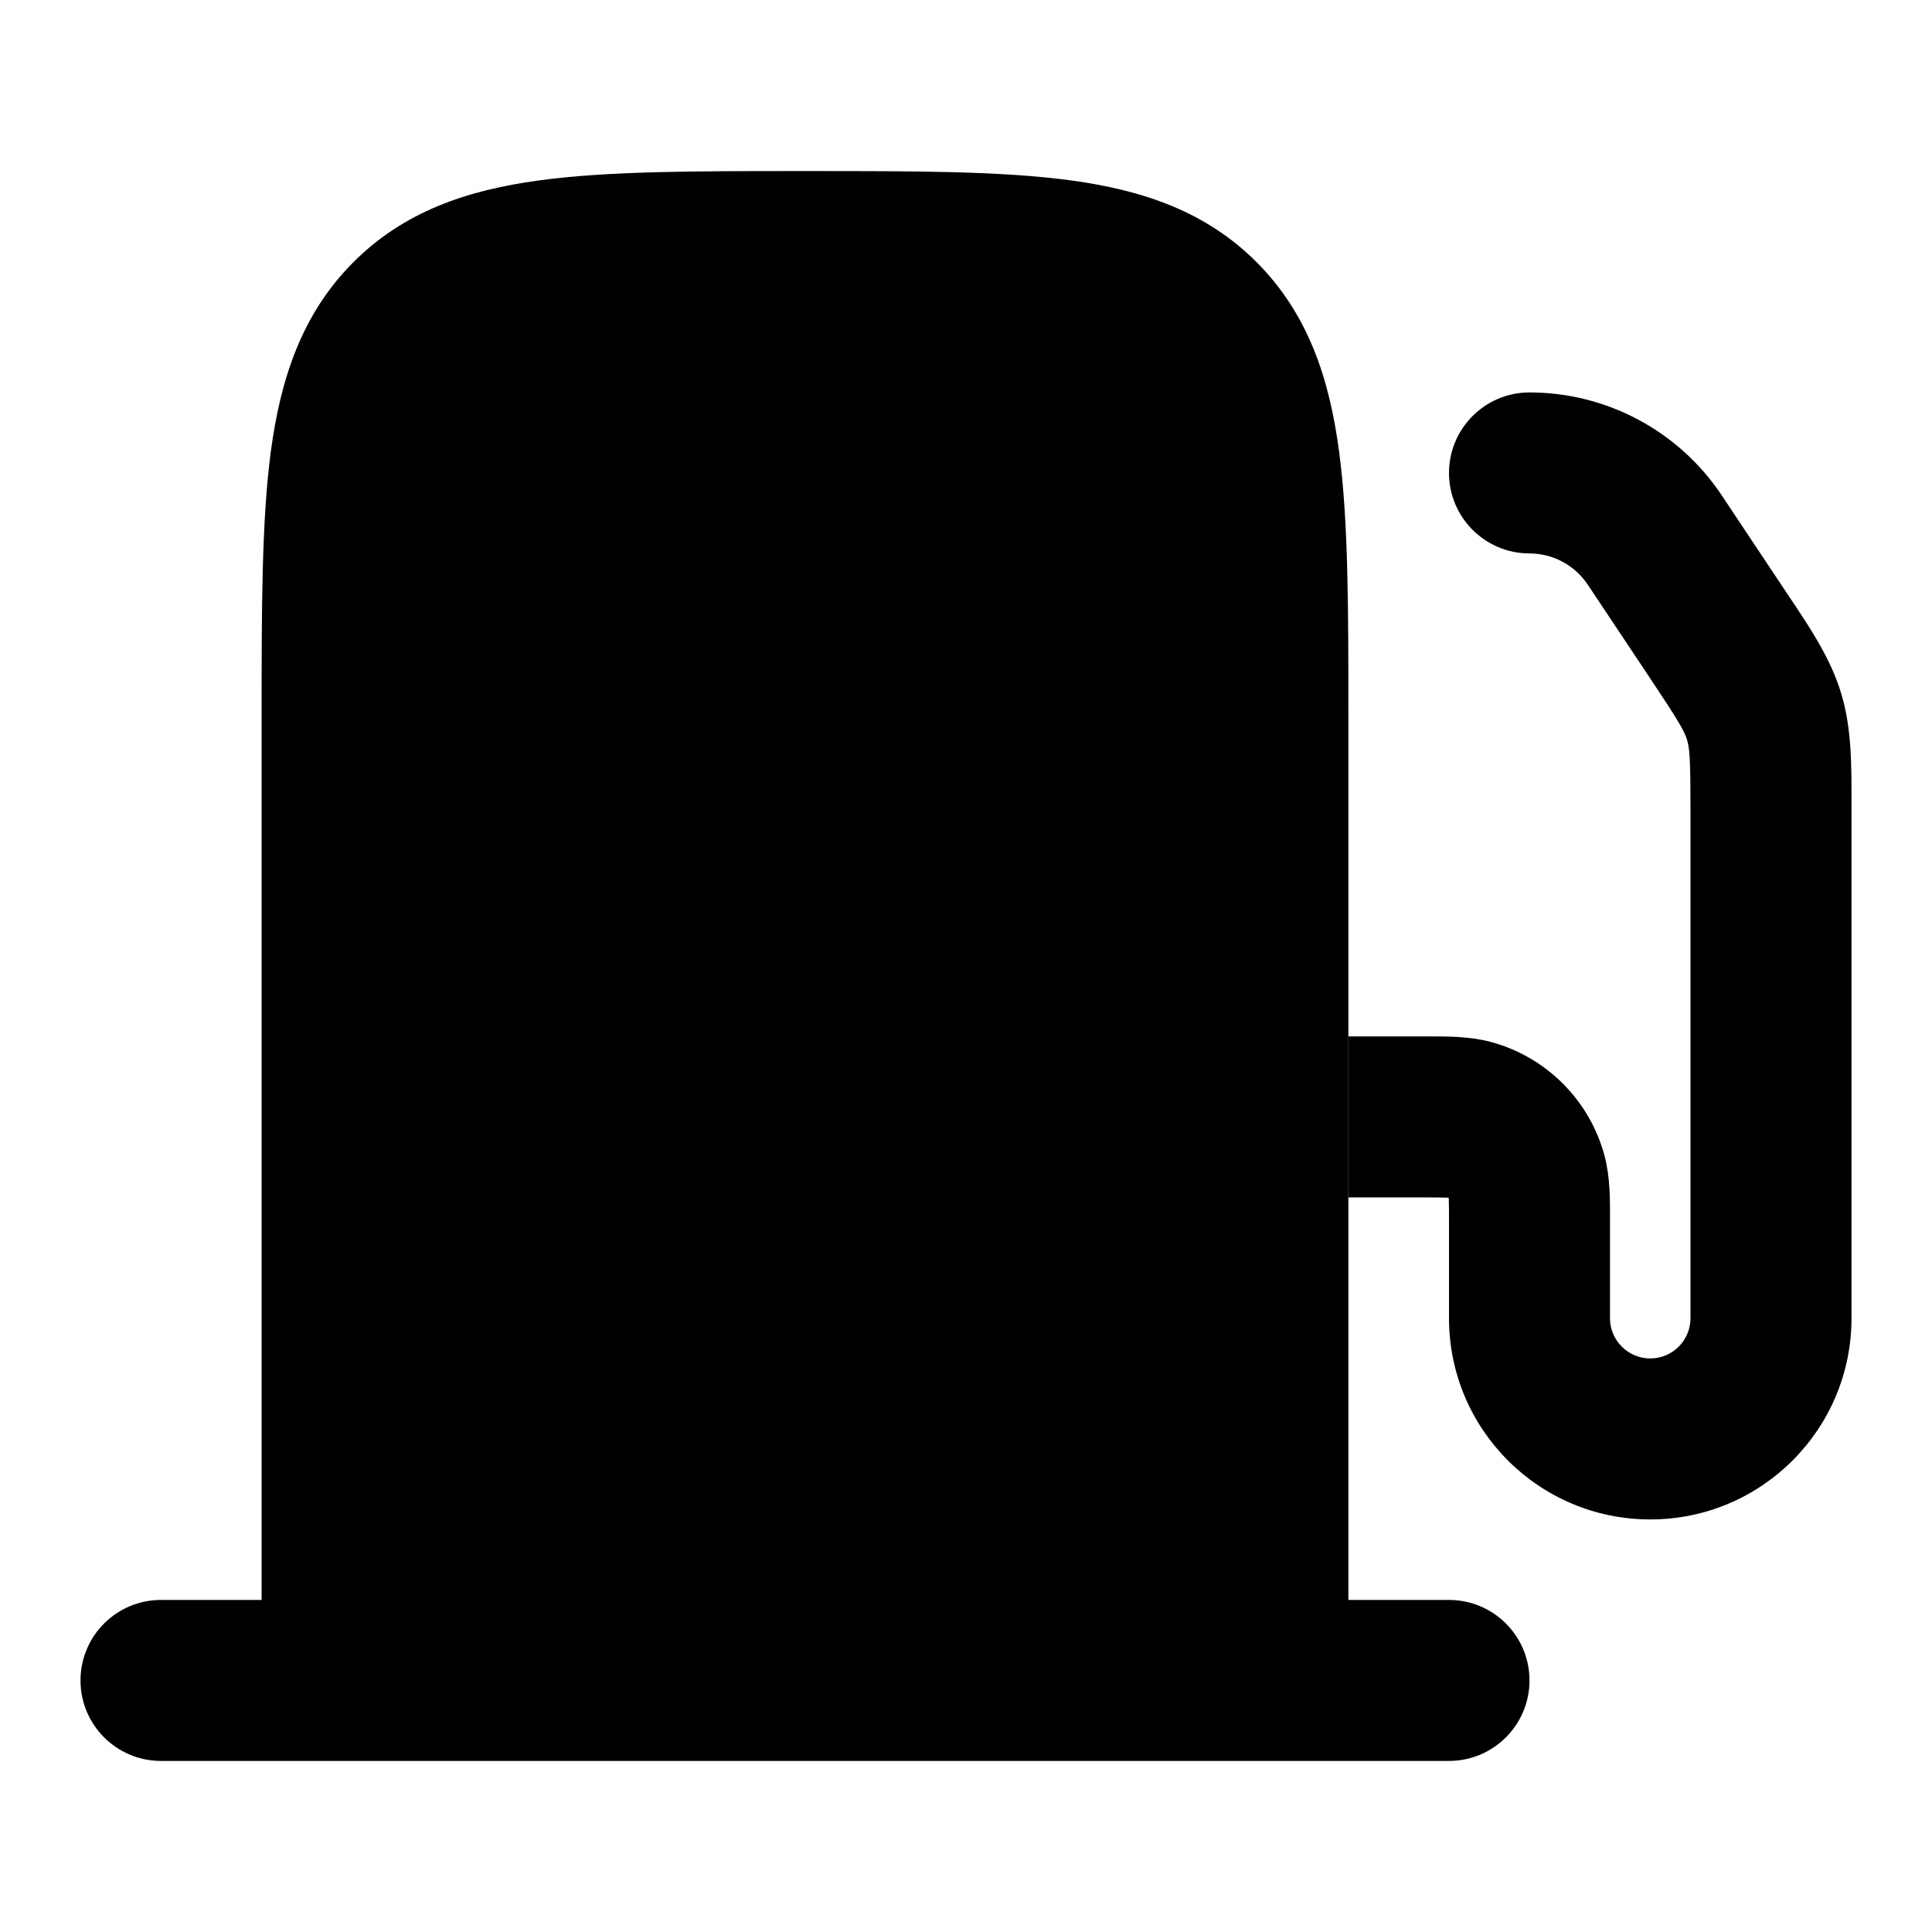 <svg width="24" height="24" viewBox="0 0 24 24" xmlns="http://www.w3.org/2000/svg">
<path class="pr-icon-bulk-secondary" d="M10.068 2.125H9.932H9.932C8.626 2.125 7.549 2.125 6.697 2.241C5.803 2.362 5.012 2.628 4.38 3.267C3.747 3.907 3.485 4.706 3.364 5.611C3.25 6.472 3.25 7.561 3.25 8.881V8.881V9.874V9.876L3.25 21.625H16.75L16.75 9.876L16.75 9.875L16.75 9.874V8.881C16.75 7.561 16.75 6.472 16.635 5.611C16.515 4.706 16.253 3.907 15.62 3.267C14.988 2.628 14.197 2.362 13.303 2.241C12.45 2.125 11.374 2.125 10.068 2.125H10.068Z" fill="currentColor"/>
<path class="pr-icon-bulk-primary" fill-rule="evenodd" clip-rule="evenodd" d="M14.222 9.124C14.505 9.124 14.647 9.124 14.735 9.036C14.822 8.948 14.822 8.807 14.822 8.524C14.819 7.395 14.806 6.481 14.725 5.87C14.633 5.181 14.472 4.862 14.257 4.645C14.043 4.428 13.727 4.265 13.046 4.173C12.338 4.076 11.392 4.074 10.001 4.074C8.61 4.074 7.664 4.076 6.955 4.173C6.274 4.265 5.959 4.428 5.744 4.645C5.53 4.862 5.368 5.181 5.277 5.87C5.195 6.481 5.182 7.395 5.18 8.524C5.179 8.807 5.179 8.948 5.267 9.036C5.355 9.124 5.496 9.124 5.779 9.124H14.222Z" fill="currentColor"/>
<path class="pr-icon-bulk-primary" fill-rule="evenodd" clip-rule="evenodd" d="M11.071 12.082C11.509 12.419 11.591 13.047 11.254 13.485L10.509 14.454L10.937 14.545C11.932 14.756 12.375 15.991 11.627 16.769L9.898 18.568C9.515 18.966 8.882 18.979 8.484 18.596C8.086 18.213 8.073 17.58 8.456 17.182L9.35 16.252L9.061 16.191C8.13 15.993 7.657 14.881 8.275 14.078L9.669 12.265C10.006 11.828 10.634 11.746 11.071 12.082Z" fill="currentColor"/>
<path class="pr-icon-bulk-primary" fill-rule="evenodd" clip-rule="evenodd" d="M1 20.875C1 20.323 1.448 19.875 2 19.875H18C18.552 19.875 19 20.323 19 20.875C19 21.427 18.552 21.875 18 21.875H2C1.448 21.875 1 21.427 1 20.875Z" fill="currentColor"/>
<path class="pr-icon-bulk-primary" fill-rule="evenodd" clip-rule="evenodd" d="M16.75 14.875V12.875H17.667L17.734 12.875C17.969 12.874 18.257 12.873 18.518 12.943C19.208 13.128 19.747 13.667 19.932 14.357C20.002 14.618 20.001 14.906 20 15.141L20 15.208V16.375C20 16.651 20.224 16.875 20.5 16.875C20.776 16.875 21 16.651 21 16.375V10.086C21 9.427 20.99 9.3 20.957 9.191C20.924 9.082 20.862 8.971 20.496 8.422L19.723 7.262C19.561 7.02 19.29 6.875 19 6.875C18.448 6.875 18 6.427 18 5.875C18 5.323 18.448 4.875 19 4.875C19.959 4.875 20.855 5.354 21.387 6.152L22.16 7.313L22.216 7.397L22.216 7.397C22.495 7.813 22.741 8.182 22.871 8.611C23.001 9.04 23.001 9.484 23 9.985L23 10.086V16.375C23 17.756 21.881 18.875 20.5 18.875C19.119 18.875 18 17.756 18 16.375V15.208C18 15.044 18 14.955 17.997 14.889L17.996 14.879L17.986 14.878C17.92 14.875 17.831 14.875 17.667 14.875H16.75Z" fill="currentColor"/>
</svg>
